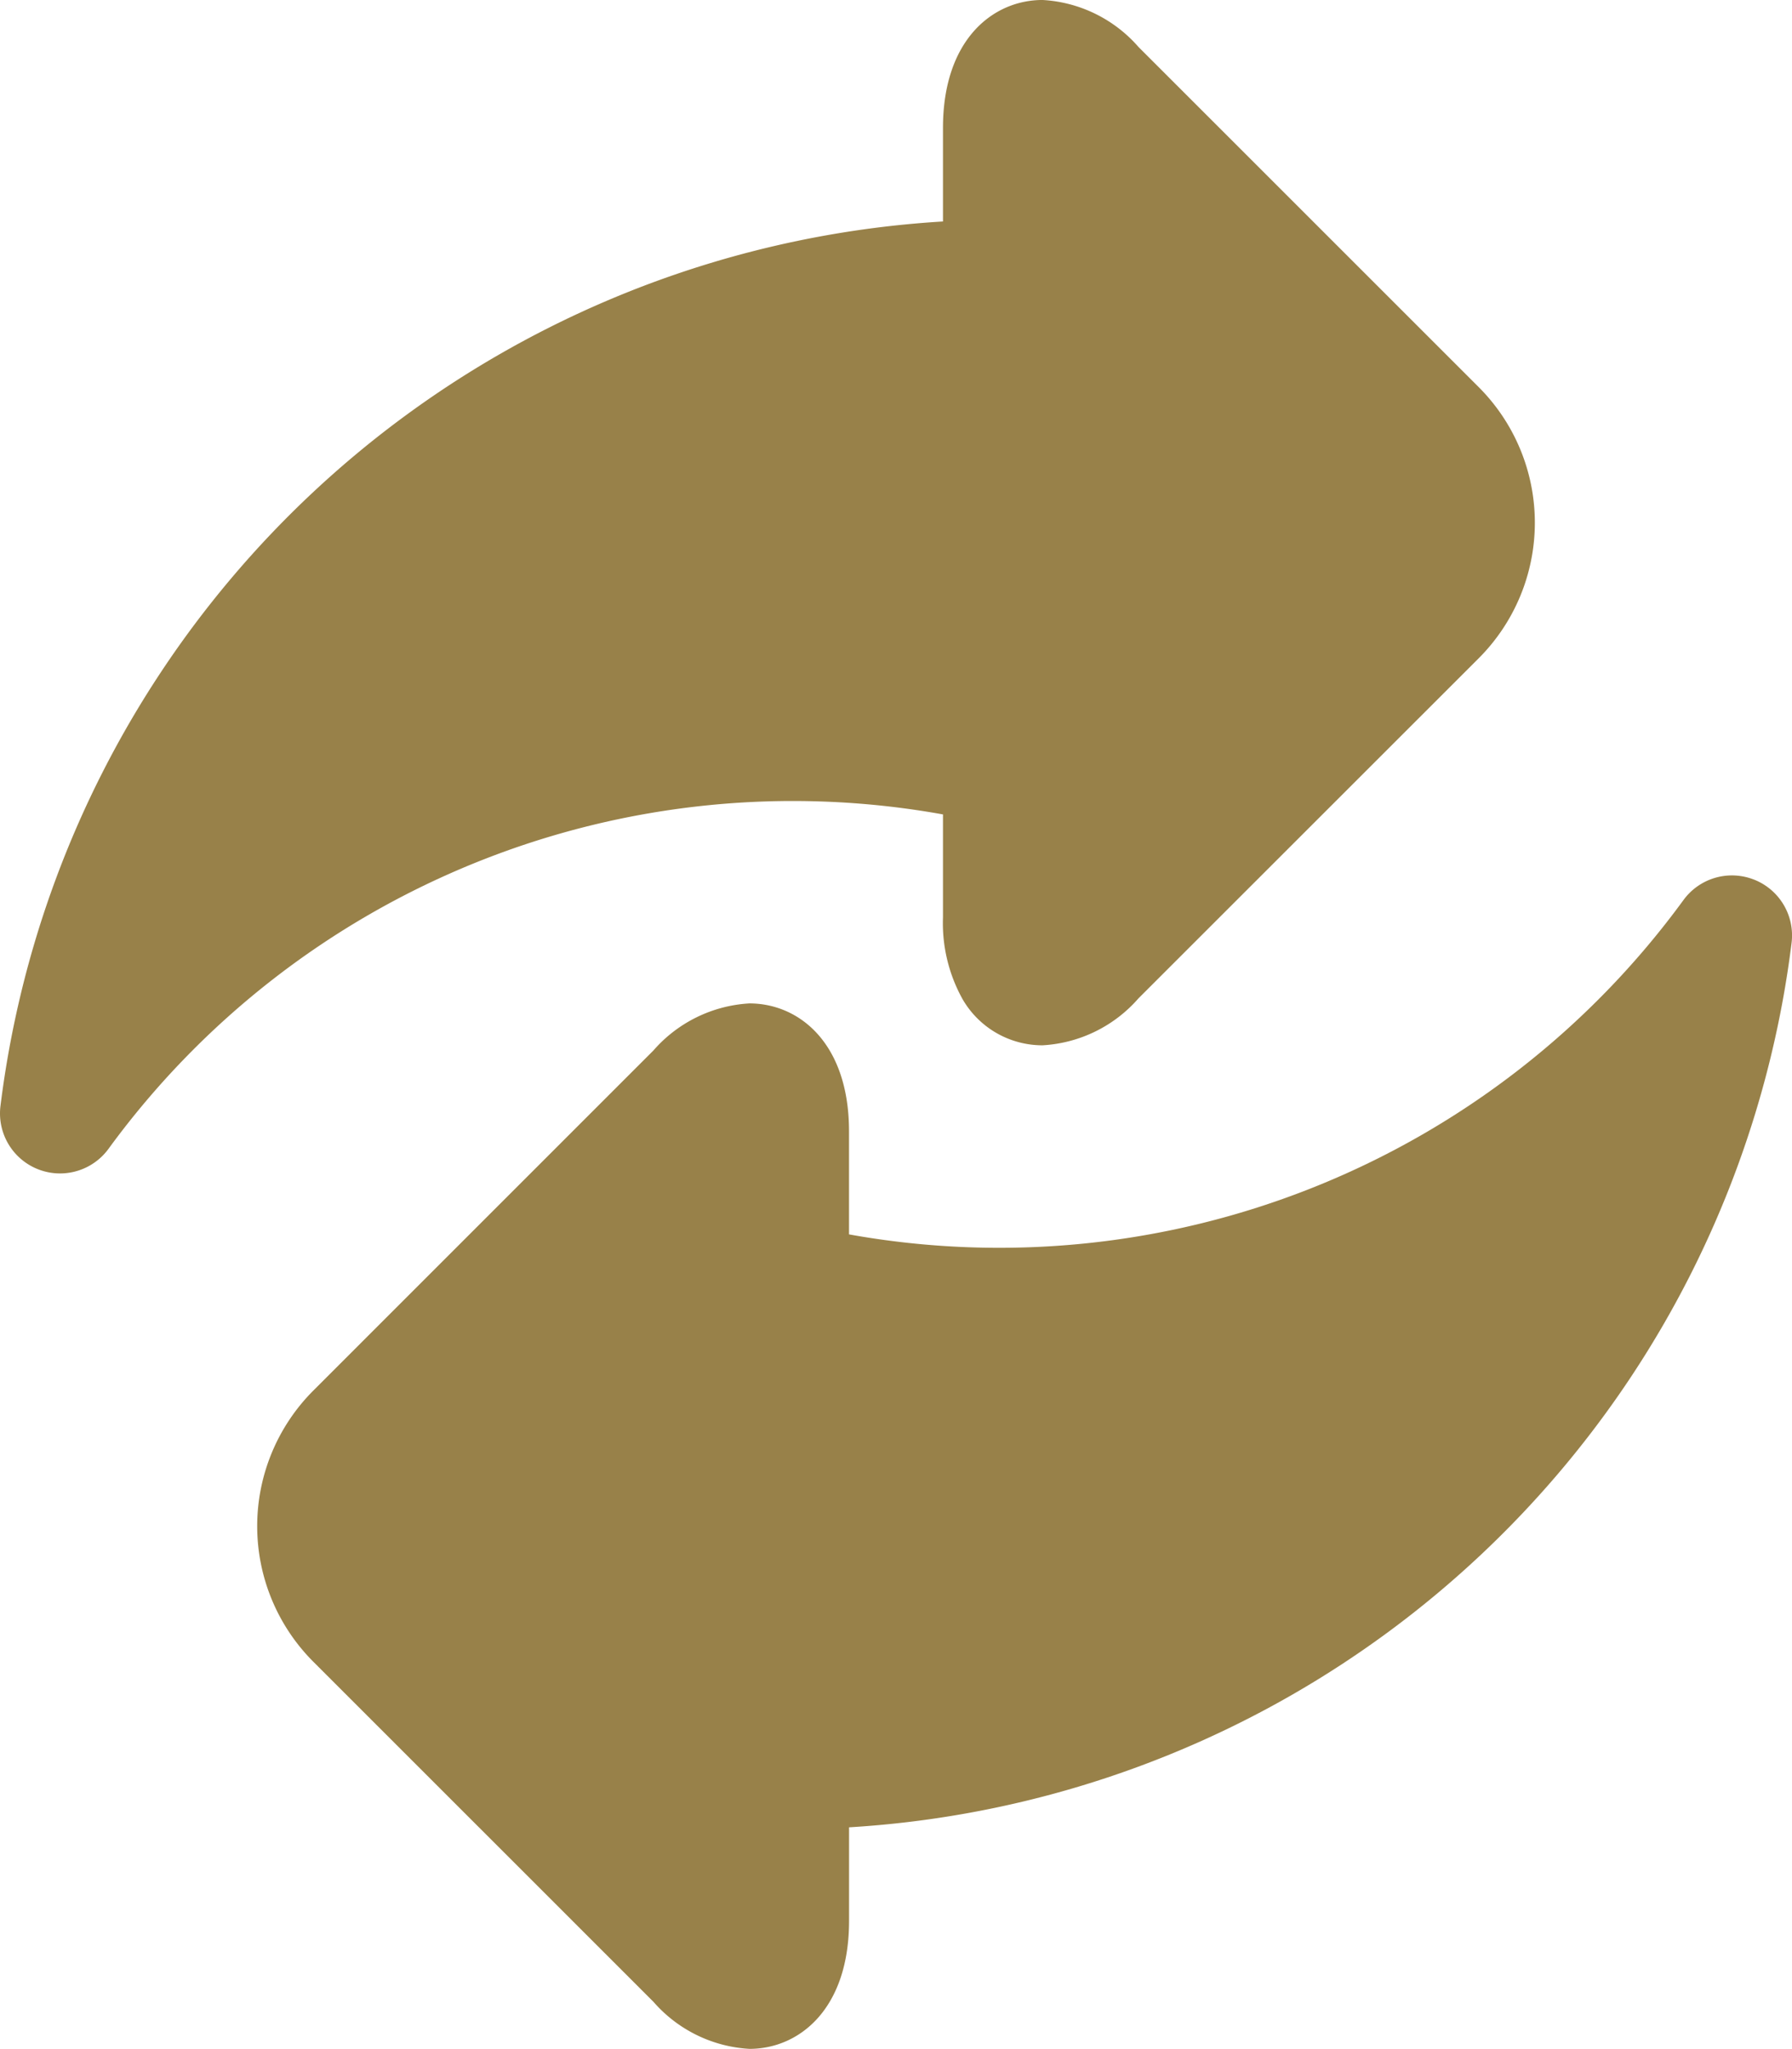 <svg xmlns="http://www.w3.org/2000/svg" width="91.016" height="104.079" viewBox="0 0 91.016 104.079">
  <g id="exchange" transform="translate(0 -0.001)">
    <path id="Path_335" data-name="Path 335" d="M47.894,41.372V46.6a7.949,7.949,0,0,0,.987,4.143,4.686,4.686,0,0,0,4.071,2.358,6.987,6.987,0,0,0,4.873-2.387L75.109,33.435a9.744,9.744,0,0,0,0-13.764L57.825,2.388A6.984,6.984,0,0,0,52.952,0c-2.518,0-5.058,2.011-5.058,6.5v4.752A51.338,51.338,0,0,0,.023,56.189,3.049,3.049,0,0,0,5.51,58.361,43.02,43.02,0,0,1,47.894,41.372Zm0,0" transform="translate(0 0)" fill="#988149"/>
    <path id="Path_336" data-name="Path 336" d="M140.279,218.979a3.048,3.048,0,0,0-3.583,1.035A43.02,43.02,0,0,1,94.313,237v-5.233c0-4.49-2.541-6.5-5.058-6.5a6.988,6.988,0,0,0-4.874,2.388L67.1,244.939a9.745,9.745,0,0,0,0,13.765l17.283,17.283a6.987,6.987,0,0,0,4.874,2.387c2.517,0,5.058-2.011,5.058-6.5V267.12a51.337,51.337,0,0,0,47.871-44.934,3.048,3.048,0,0,0-1.9-3.206Zm0,0" transform="translate(-51.191 -174.294)" fill="#988149"/>
  </g>
</svg>
